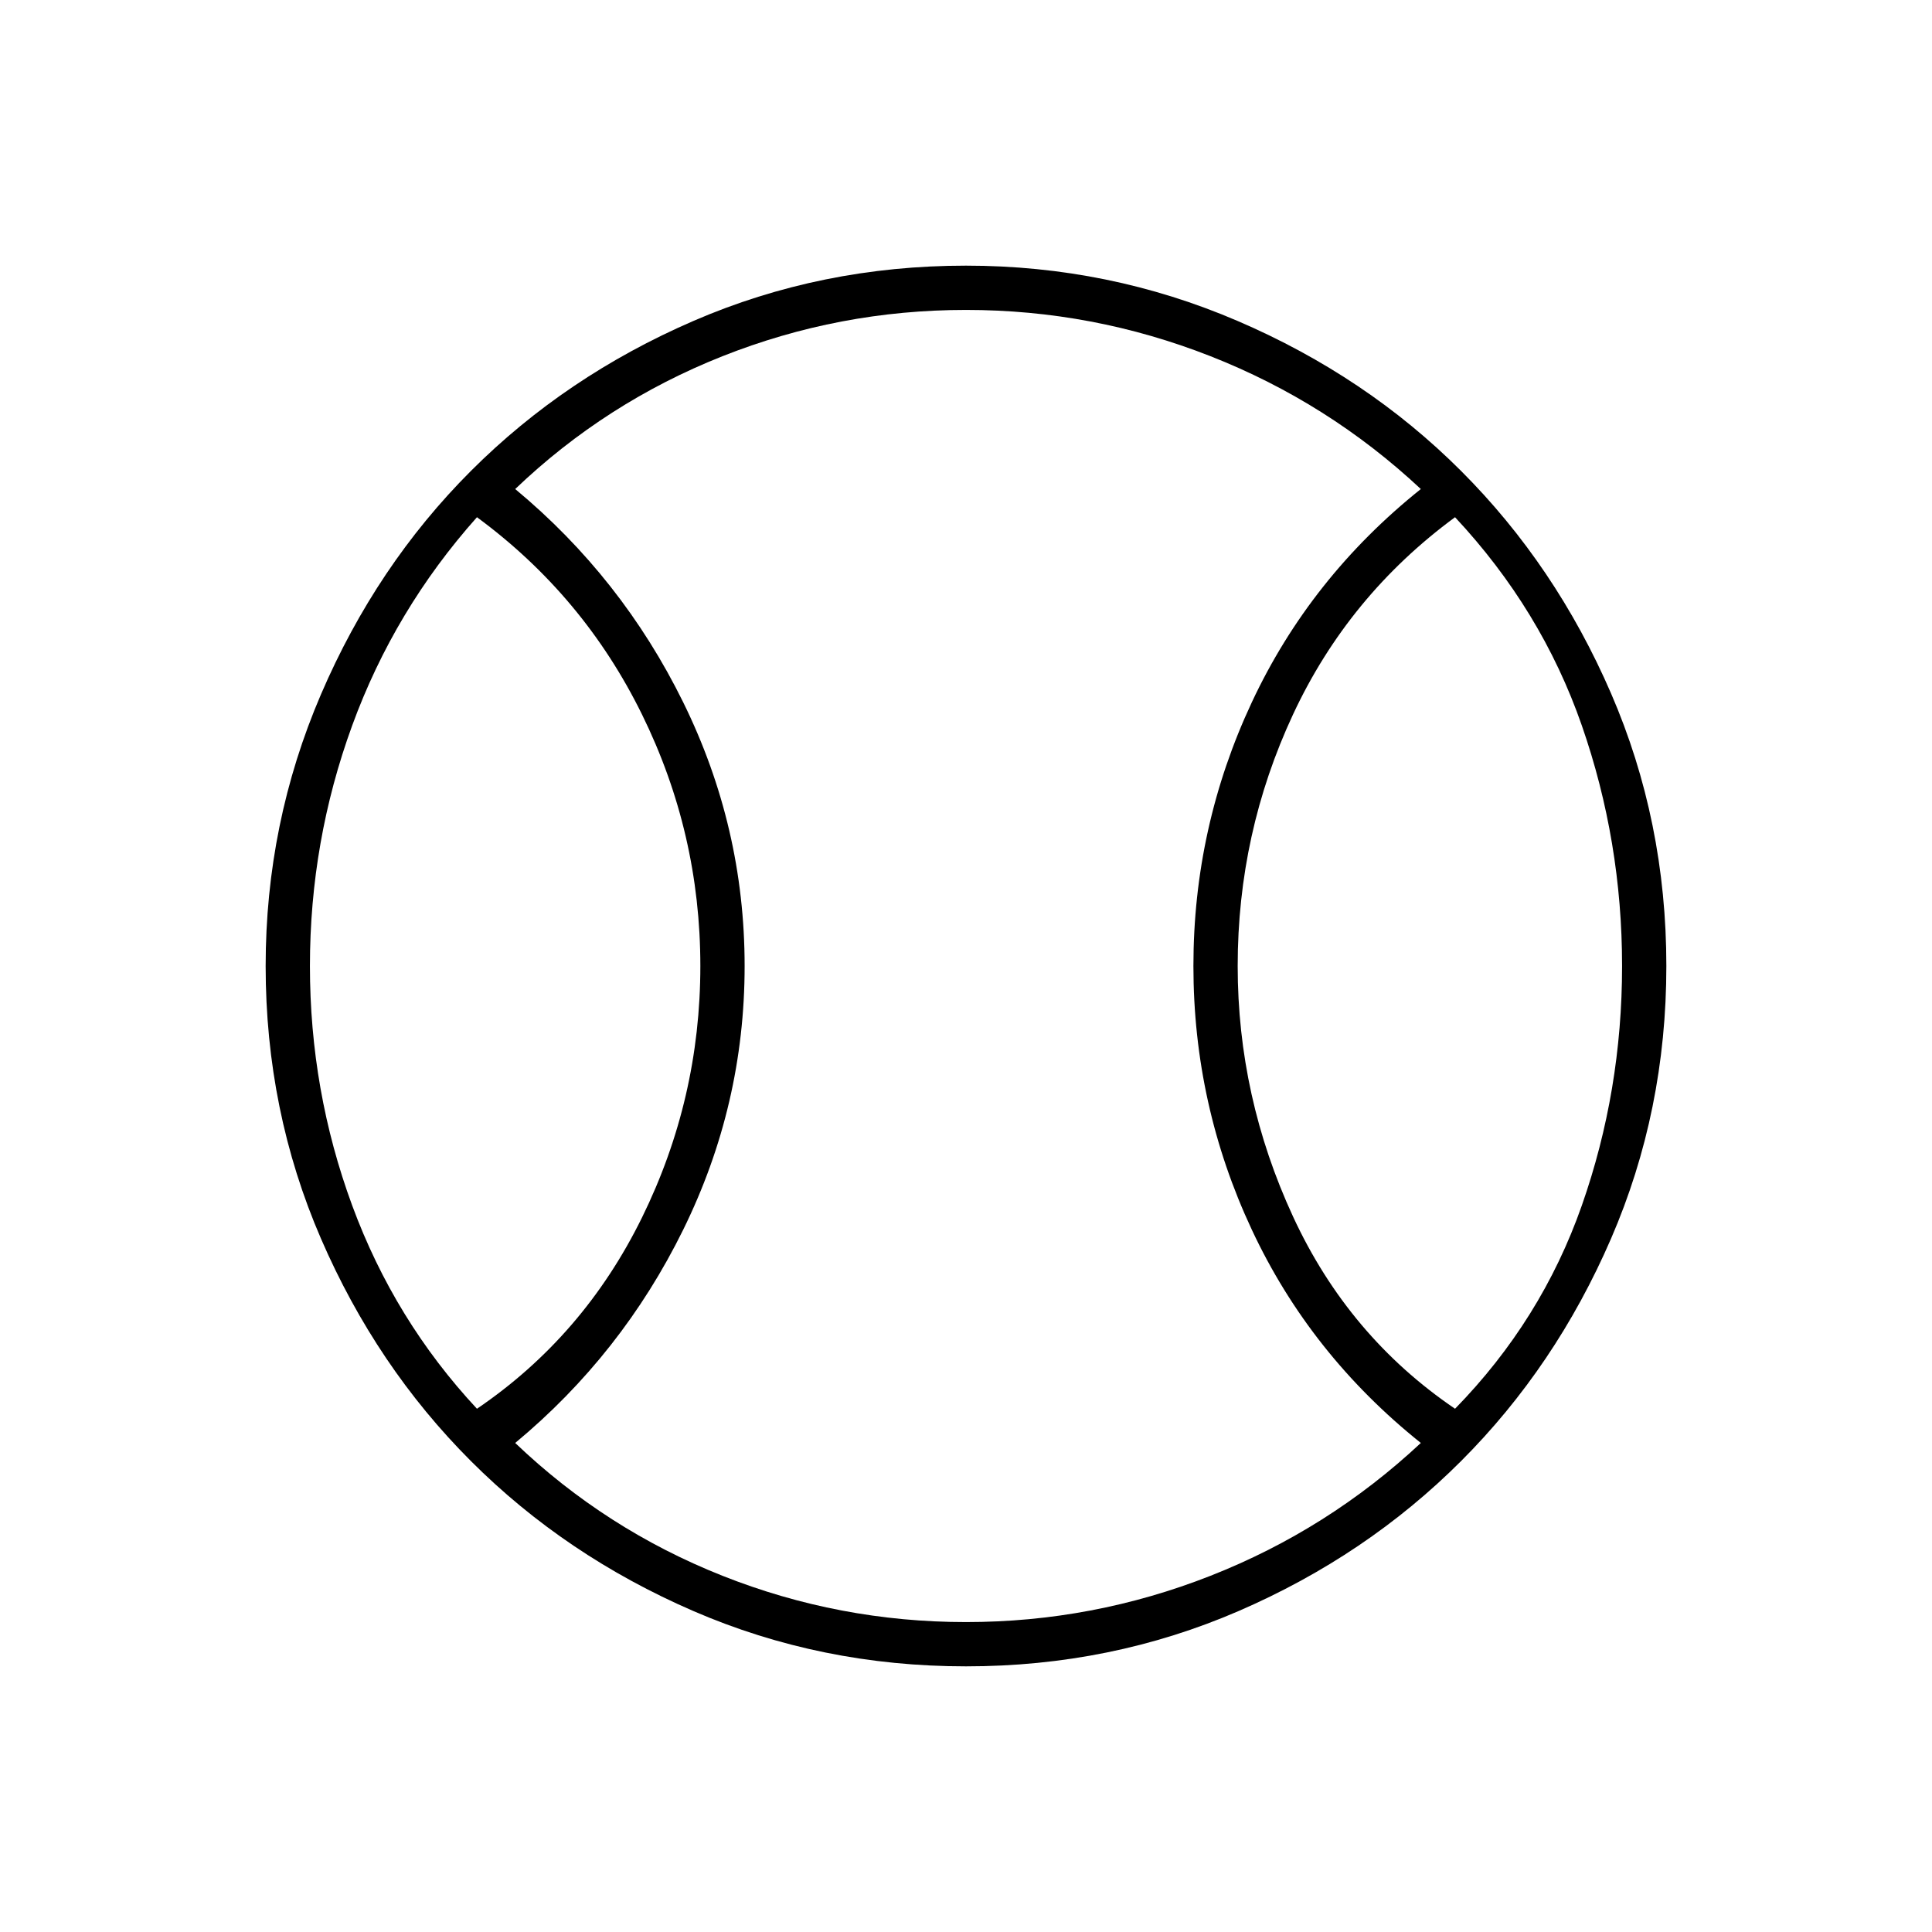 <svg xmlns="http://www.w3.org/2000/svg" height="48" width="48"><path d="M11.85 35Q14.5 33.2 15.95 30.25Q17.4 27.3 17.4 24Q17.4 20.7 15.95 17.75Q14.5 14.8 11.85 12.85Q9.8 15.15 8.75 18.025Q7.7 20.9 7.7 24Q7.7 27.1 8.75 29.95Q9.8 32.8 11.85 35ZM24 40.3Q27.15 40.3 30.075 39.15Q33 38 35.3 35.85Q32.55 33.65 31.1 30.55Q29.65 27.45 29.65 24Q29.65 20.55 31.1 17.45Q32.55 14.35 35.3 12.15Q33 10 30.075 8.85Q27.15 7.7 24 7.7Q20.85 7.7 17.95 8.85Q15.05 10 12.8 12.15Q15.45 14.35 16.975 17.45Q18.5 20.55 18.5 24Q18.5 27.45 16.975 30.55Q15.45 33.65 12.8 35.85Q15.05 38 17.95 39.15Q20.85 40.3 24 40.3ZM36.15 35Q38.3 32.8 39.3 29.95Q40.3 27.1 40.3 24Q40.3 20.9 39.3 18.025Q38.3 15.15 36.15 12.85Q33.5 14.8 32.125 17.75Q30.75 20.7 30.75 24Q30.75 27.25 32.125 30.225Q33.5 33.2 36.15 35ZM24 24Q24 24 24 24Q24 24 24 24Q24 24 24 24Q24 24 24 24Q24 24 24 24Q24 24 24 24Q24 24 24 24Q24 24 24 24Q24 24 24 24Q24 24 24 24Q24 24 24 24Q24 24 24 24Q24 24 24 24Q24 24 24 24Q24 24 24 24Q24 24 24 24ZM24 41.4Q20.4 41.4 17.225 40.025Q14.05 38.65 11.7 36.3Q9.35 33.95 7.975 30.775Q6.6 27.6 6.6 24Q6.6 20.45 7.975 17.25Q9.35 14.05 11.7 11.7Q14.05 9.35 17.225 7.975Q20.4 6.6 24 6.6Q27.55 6.6 30.75 7.975Q33.95 9.35 36.3 11.7Q38.65 14.05 40.025 17.225Q41.4 20.4 41.4 24Q41.4 27.6 40.025 30.775Q38.65 33.95 36.3 36.3Q33.95 38.65 30.775 40.025Q27.6 41.4 24 41.4Z"/></svg>